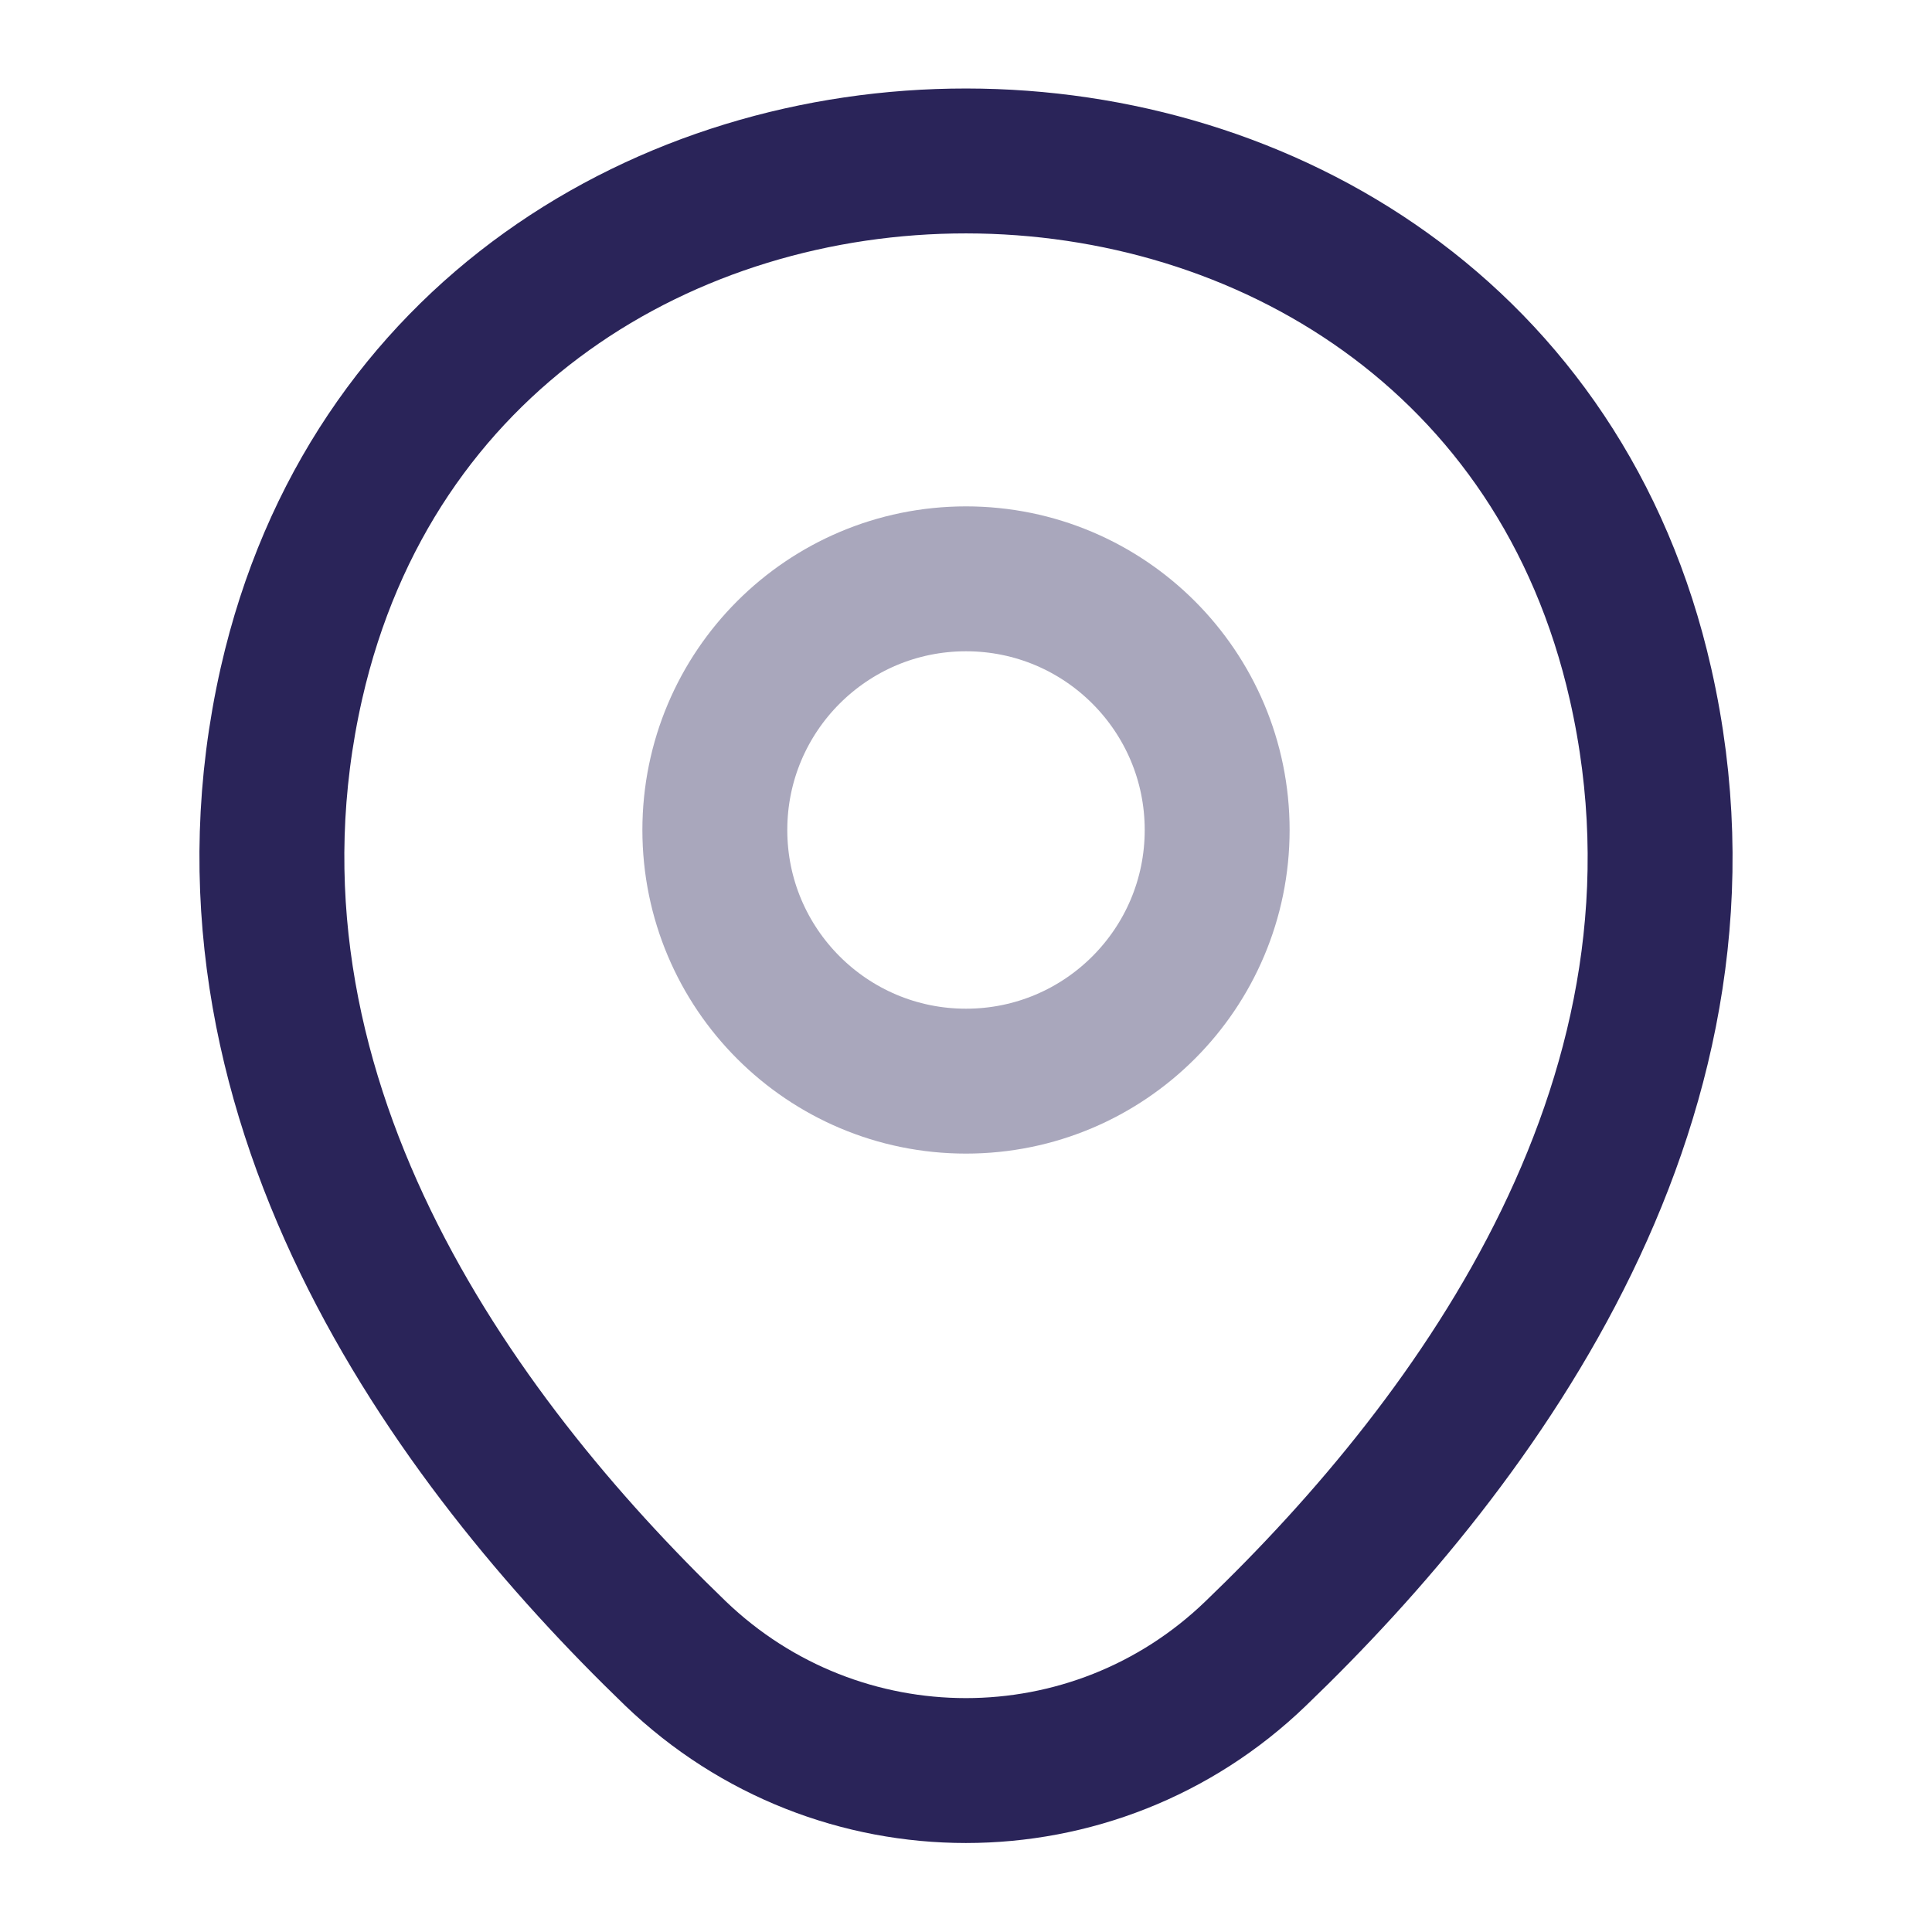 <svg width="20" height="20" viewBox="0 0 20 20" fill="none" xmlns="http://www.w3.org/2000/svg">
<path opacity="0.4" d="M10 11.192C11.436 11.192 12.6 10.028 12.6 8.592C12.6 7.156 11.436 5.992 10 5.992C8.564 5.992 7.4 7.156 7.4 8.592C7.4 10.028 8.564 11.192 10 11.192Z" stroke="#2A2459" stroke-width="1.5"/>
<path d="M3.017 7.074C4.658 -0.142 15.35 -0.134 16.983 7.083C17.942 11.316 15.308 14.899 13 17.116C11.325 18.733 8.675 18.733 6.992 17.116C4.692 14.899 2.058 11.308 3.017 7.074Z" stroke="#2A2459" stroke-width="1.5"/>
</svg>
